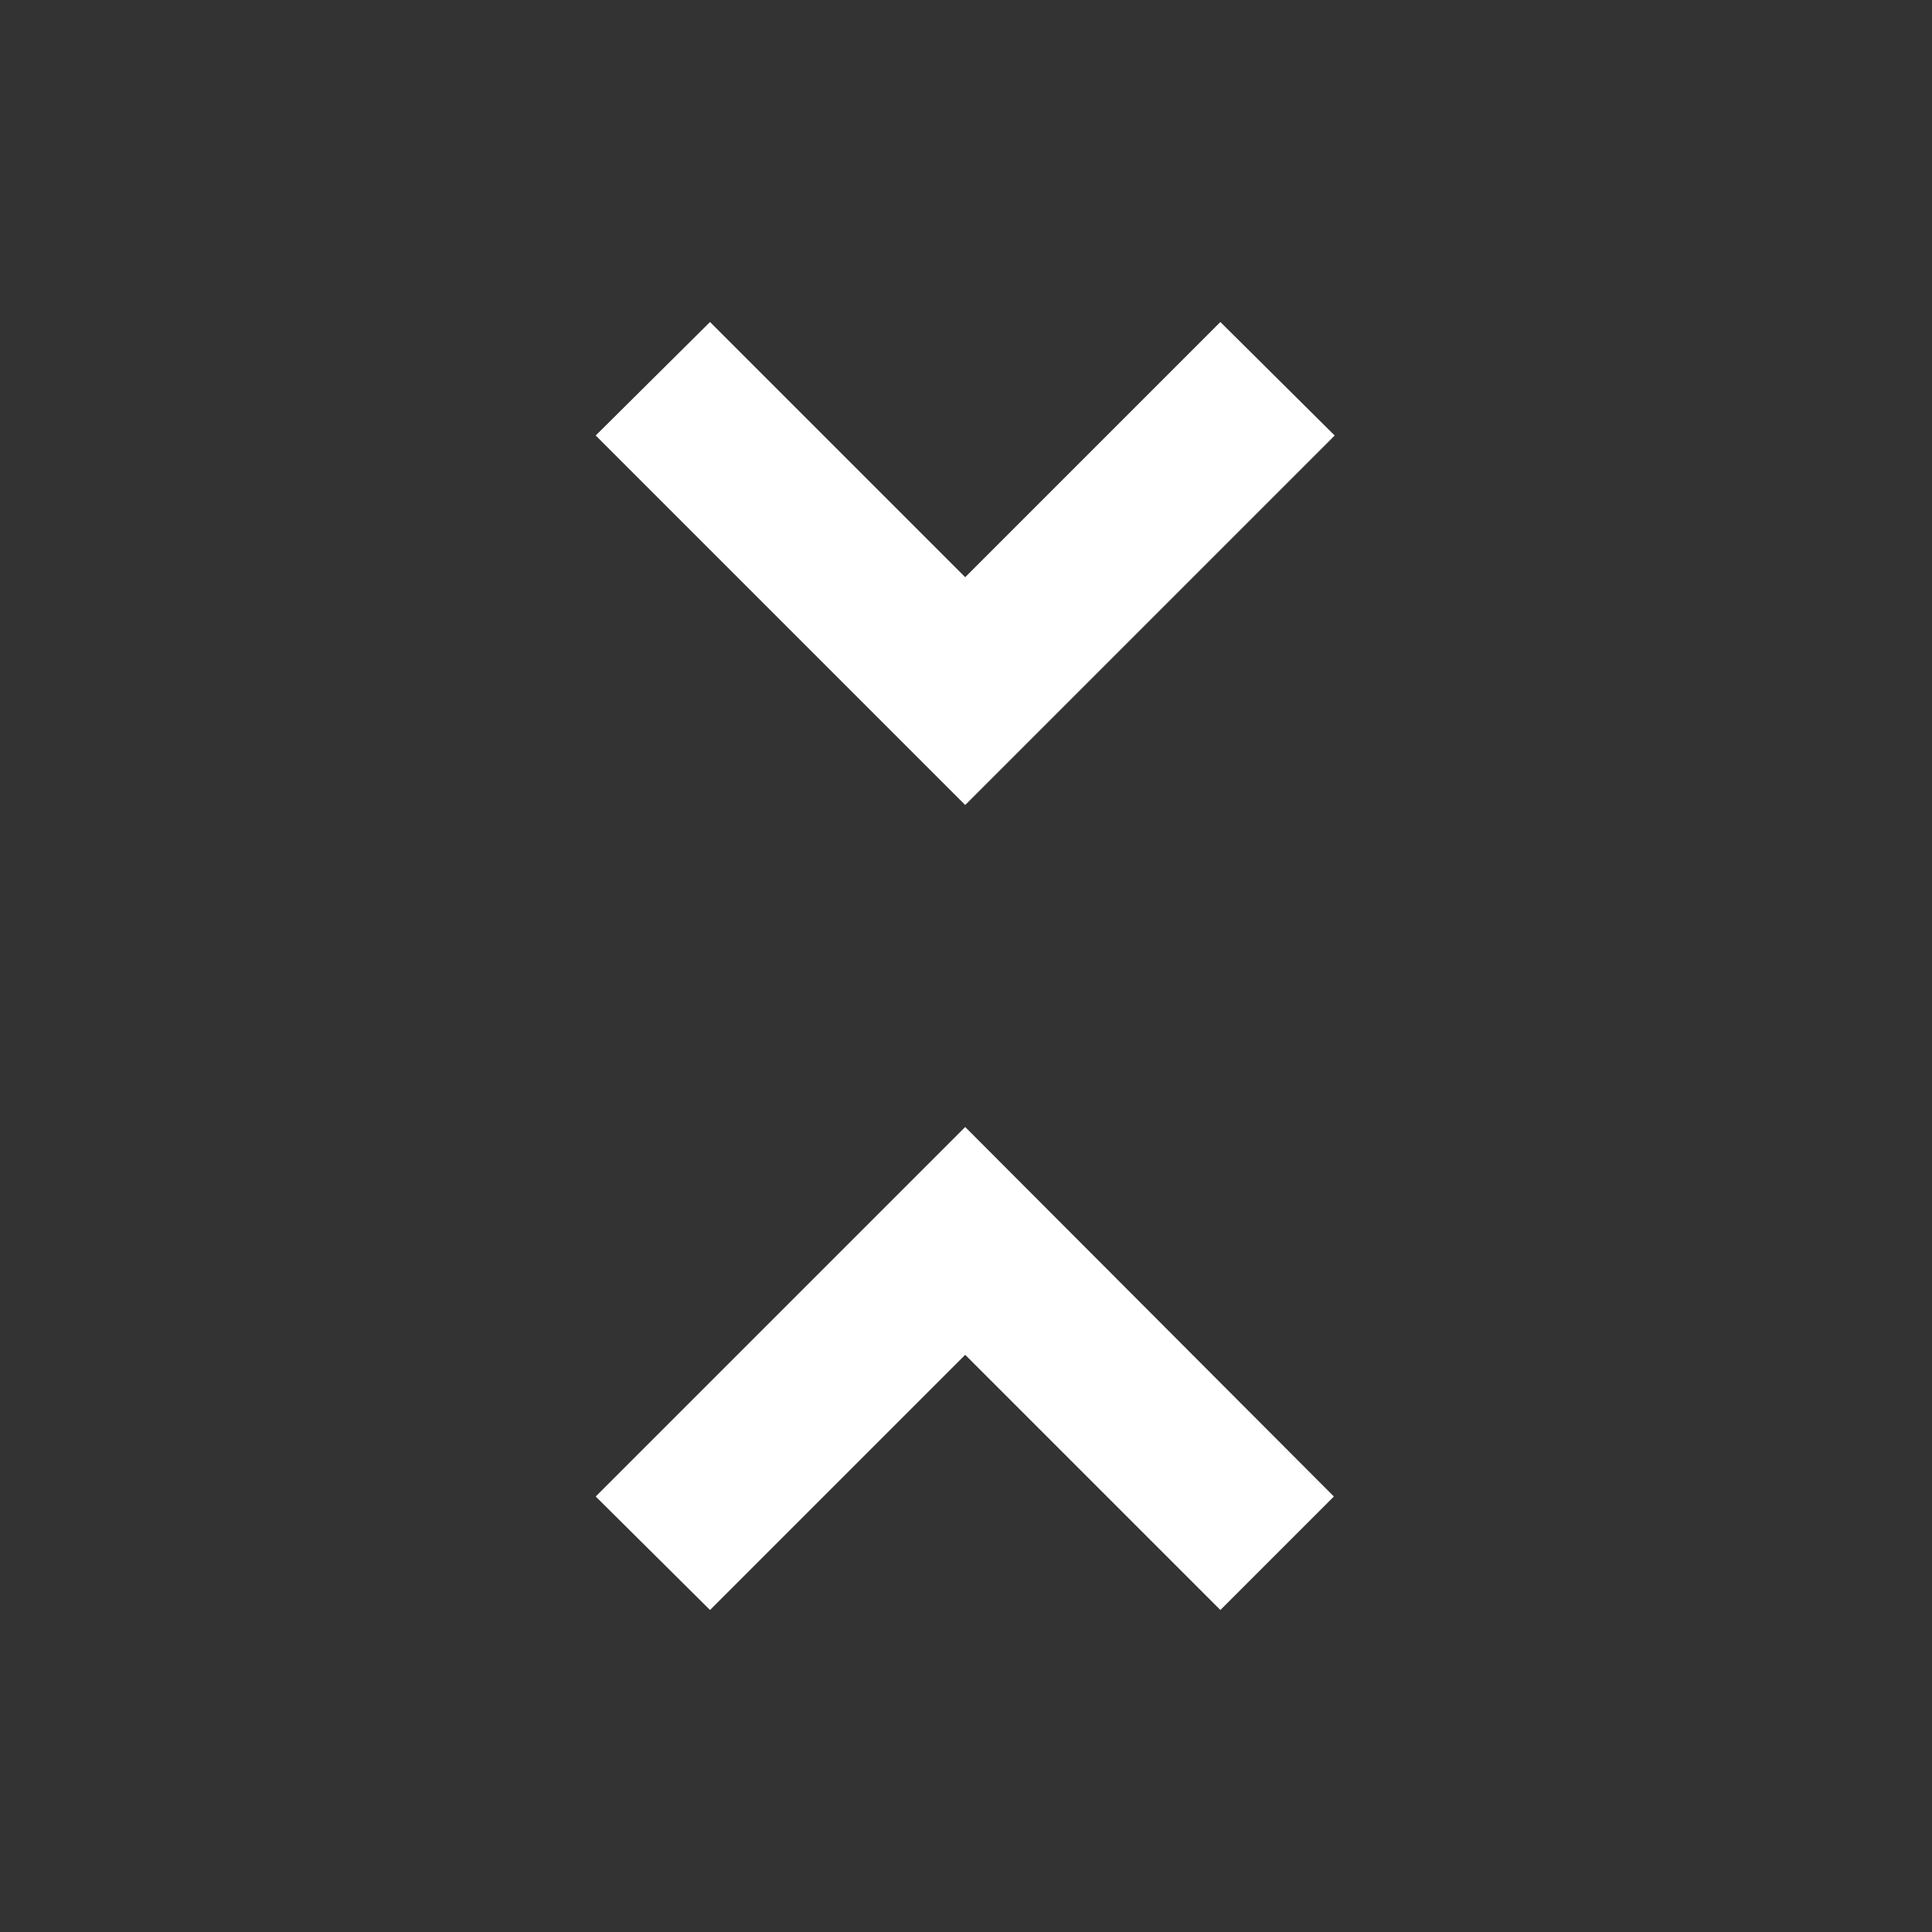 <svg width="24" height="24" viewBox="0 0 24 24" version="1.1" xmlns="http://www.w3.org/2000/svg" xmlns:xlink="http://www.w3.org/1999/xlink">
<rect x="0" y="0" width="24" height="24" fill="#333333" stroke="none"/>
<title>unfold_less</title>
<desc>Created using Figma</desc>
<g id="Canvas" transform="translate(-13671 -2796)">
<g id="Icons/White/unfold_less">
<g id="Icons/Dark/unfold_less">
<g id="Shape">
<use xlink:href="#path0_fill" transform="translate(13678.4 2800)" fill="#FFFFFF"/>
</g>
</g>
</g>
</g>
<defs>
<path id="path0_fill" fill-rule="evenodd" d="M 0 14.59L 1.42 16L 4.59 12.83L 7.76 16L 9.17 14.59L 4.59 10L 0 14.59ZM 9.18 1.41L 7.76 0L 4.59 3.17L 1.42 0L 0 1.41L 4.59 6L 9.18 1.41Z"/>
</defs>
</svg>
